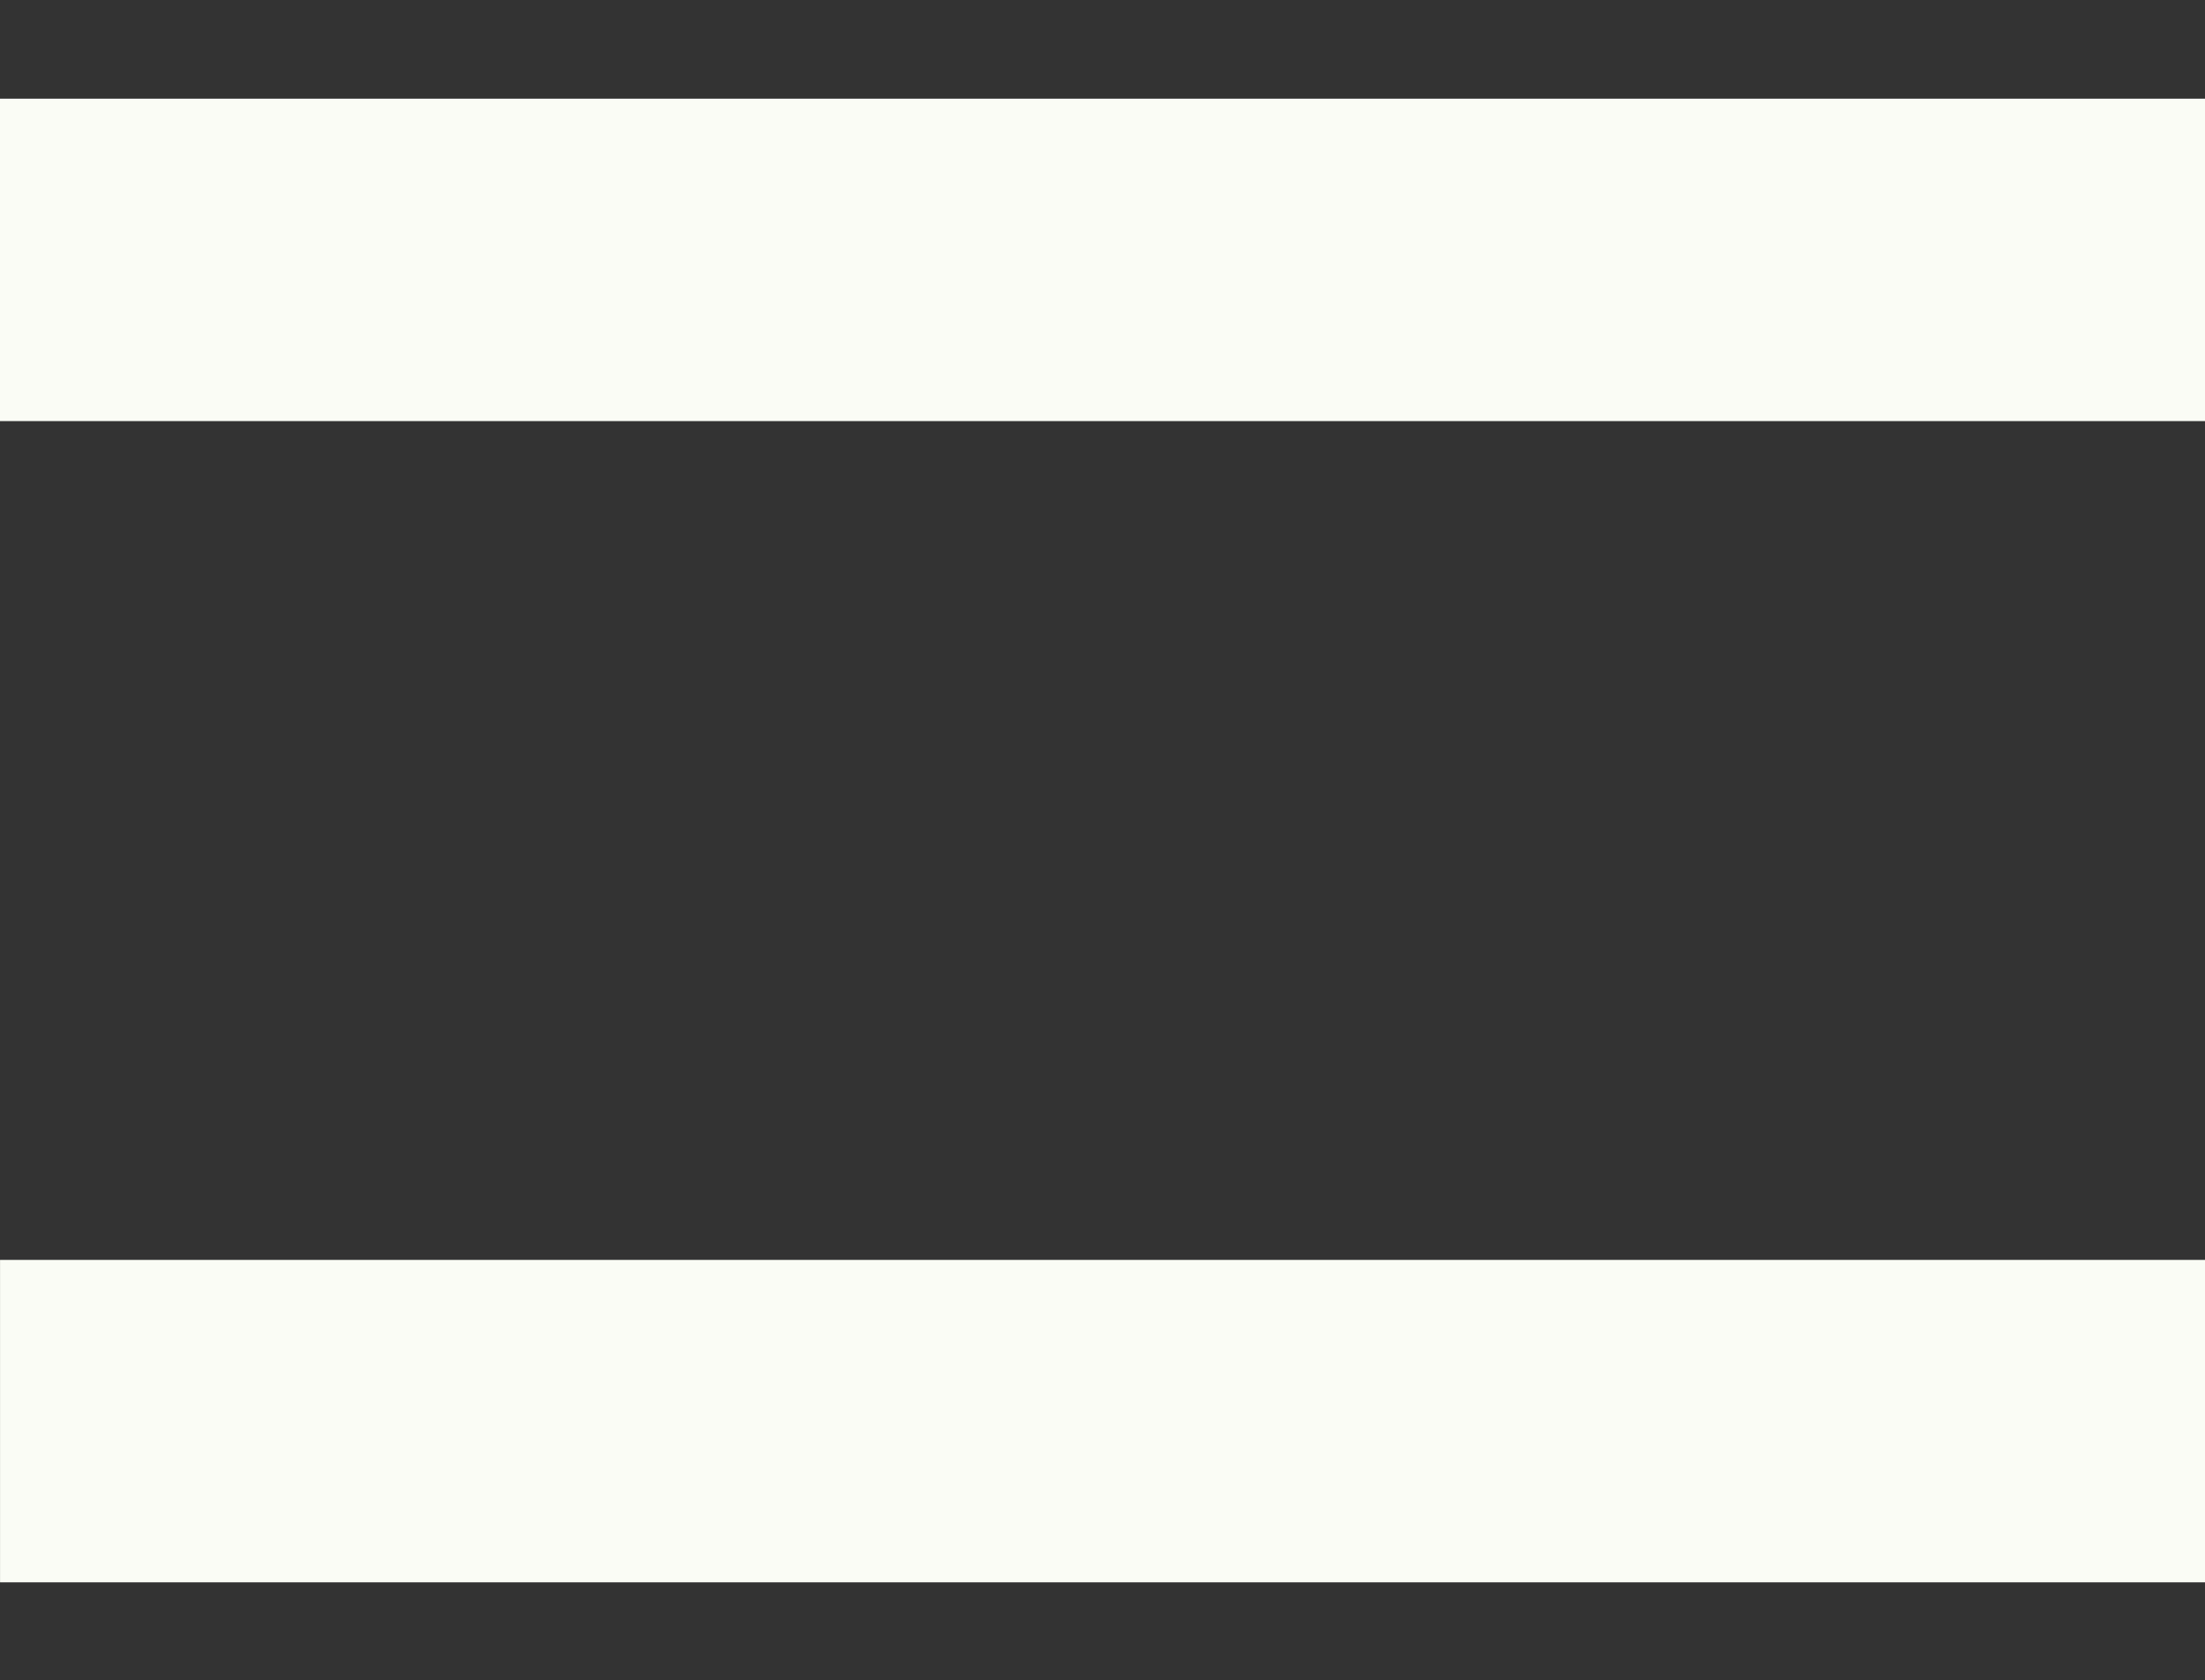<?xml version="1.0" encoding="UTF-8" standalone="no"?>
<!-- Created with Inkscape (http://www.inkscape.org/) -->

<svg
   width="104.986mm"
   height="80mm"
   viewBox="0 0 104.986 80"
   version="1.1"
   id="svg5"
   inkscape:version="1.2-dev (fd8ac3146e, 2021-05-04, custom)"
   sodipodi:docname="wywiadowca.svg"
   xmlns:inkscape="http://www.inkscape.org/namespaces/inkscape"
   xmlns:sodipodi="http://sodipodi.sourceforge.net/DTD/sodipodi-0.dtd"
   xmlns="http://www.w3.org/2000/svg"
   xmlns:svg="http://www.w3.org/2000/svg">
  <rect x="0" y="0" width="104.986" height="80" fill="#333333" stroke="none"/>
  <sodipodi:namedview
     id="namedview7"
     pagecolor="#505050"
     bordercolor="#eeeeee"
     borderopacity="1"
     objecttolerance="10.0"
     gridtolerance="10.0"
     guidetolerance="10.0"
     inkscape:pageshadow="0"
     inkscape:pageopacity="0"
     inkscape:pagecheckerboard="0"
     inkscape:document-units="mm"
     showgrid="false"
     fit-margin-top="0"
     fit-margin-left="0"
     fit-margin-right="0"
     fit-margin-bottom="0"
     inkscape:zoom="2.4159932"
     inkscape:cx="161.21734"
     inkscape:cy="161.8382"
     inkscape:window-width="1920"
     inkscape:window-height="1080"
     inkscape:window-x="0"
     inkscape:window-y="0"
     inkscape:window-maximized="1"
     inkscape:current-layer="layer1"
     showguides="true"
     inkscape:guide-bbox="true">
    <sodipodi:guide
       position="57.036,20.004"
       orientation="0,-1"
       id="guide973" />
    <sodipodi:guide
       position="-2.699,59.948"
       orientation="0,-1"
       id="guide874" />
  </sodipodi:namedview>
  <defs
     id="defs2" />
  <g
     inkscape:label="Warstwa 1"
     inkscape:groupmode="layer"
     id="layer1"
     transform="translate(-55.377,-27.556)">
    <rect
       style="fill:#fafcf5;stroke-width:0.217;stroke-linecap:round;stroke-linejoin:round;stroke-dashoffset:6.939"
       id="rect846"
       width="15.353"
       height="104.986"
       x="-47.608"
       y="55.377"
       transform="rotate(-90)" />
    <rect
       style="fill:#fafcf5;stroke-width:0.217;stroke-linecap:round;stroke-linejoin:round;stroke-dashoffset:6.939"
       id="rect846-3"
       width="15.353"
       height="104.986"
       x="-102.904"
       y="55.379"
       transform="rotate(-90)" />
  </g>
</svg>
